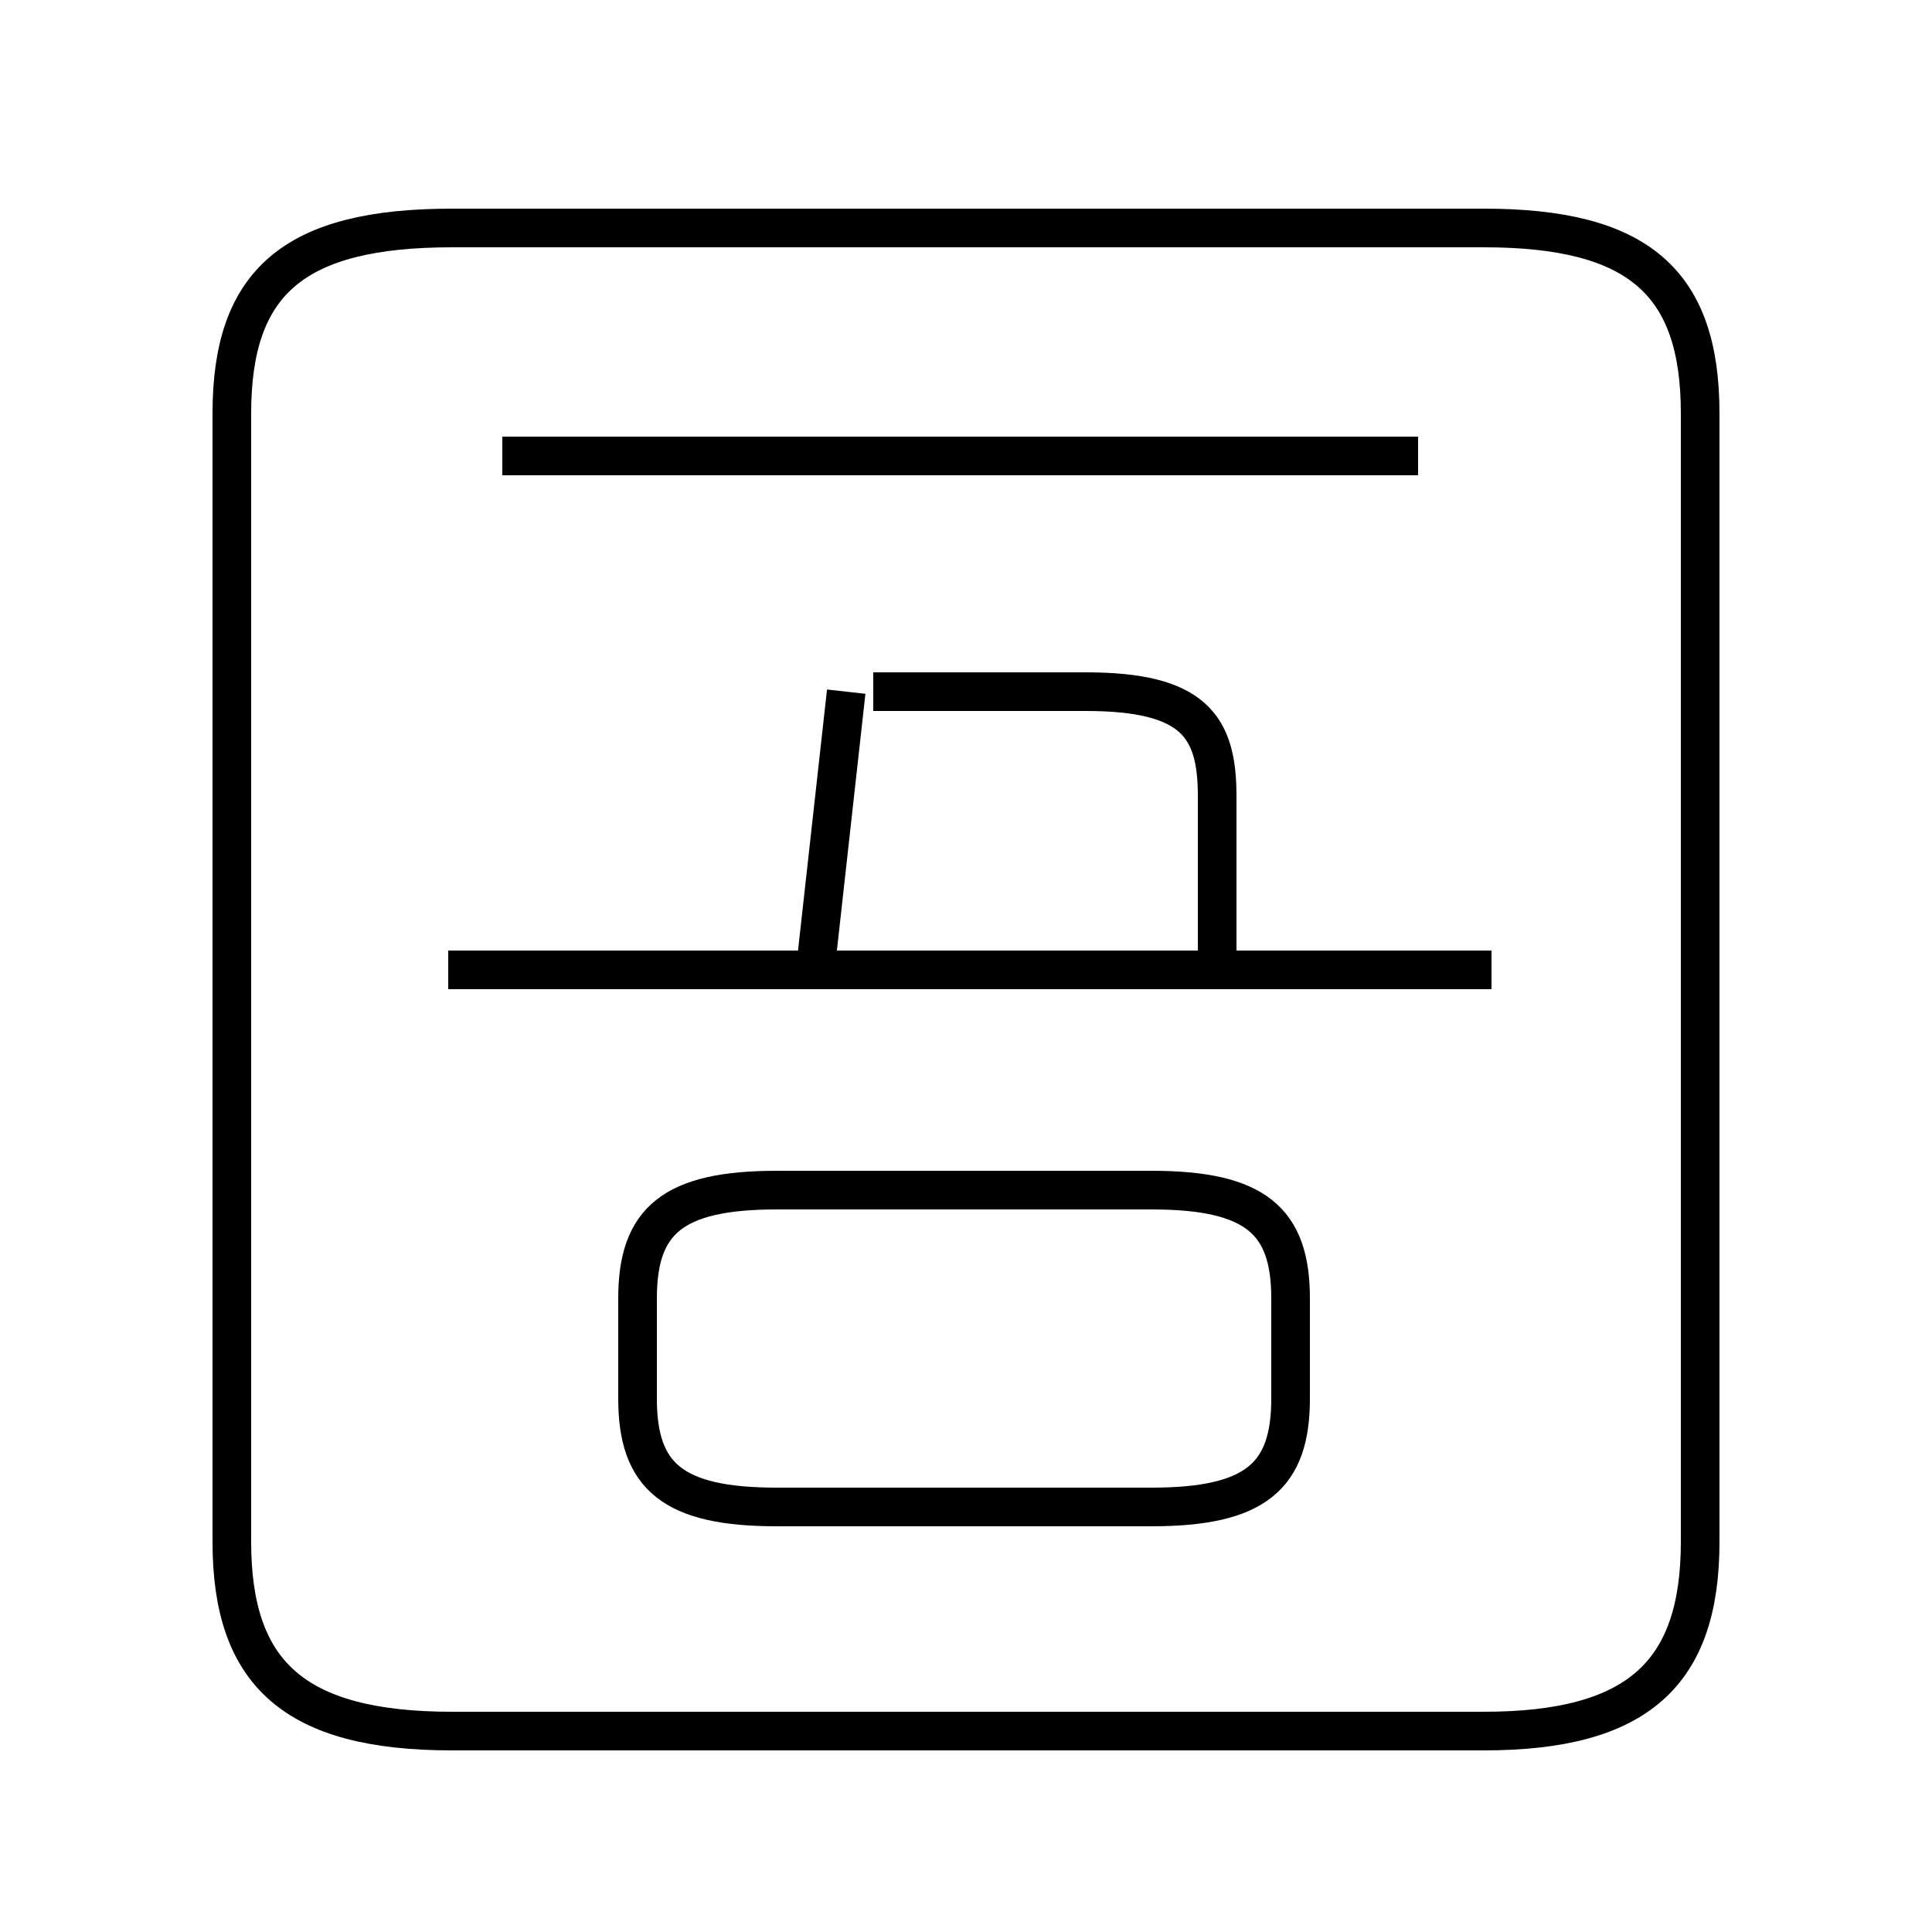<?xml version='1.0' encoding='utf8'?>
<svg viewBox="0.0 -6.0 50.0 50.0" version="1.1" xmlns="http://www.w3.org/2000/svg">
<rect x="0.0" y="-6.0" width="50.0" height="50.0" fill="#808080" stroke="none"/>
<rect x="-1000" y="-1000" width="2000" height="2000" stroke="white" fill="white"/>
<g style="fill:white;stroke:#000000;  stroke-width:1">
<path d="M 11.7 0.8 L 38.4 0.8 C 42.4 0.8 44.0 -0.7 44.0 -4.1 L 44.0 -33.3 C 44.0 -36.7 42.4 -38.1 38.4 -38.1 L 11.7 -38.1 C 7.6 -38.1 6.0 -36.7 6.0 -33.3 L 6.0 -4.1 C 6.0 -0.7 7.6 0.8 11.7 0.8 Z M 20.1 -5.0 L 29.8 -5.0 C 32.5 -5.0 33.4 -5.8 33.4 -7.8 L 33.4 -10.4 C 33.4 -12.4 32.5 -13.2 29.8 -13.2 L 20.1 -13.2 C 17.4 -13.2 16.5 -12.4 16.5 -10.4 L 16.5 -7.8 C 16.5 -5.8 17.4 -5.0 20.1 -5.0 Z M 38.6 -18.9 L 11.6 -18.9 M 21.1 -18.9 L 21.9 -26.1 M 36.7 -32.2 L 13.0 -32.2 M 22.6 -26.1 L 28.1 -26.1 C 30.9 -26.1 31.5 -25.2 31.5 -23.4 L 31.5 -19.1" transform="translate(0.0 38.0)" />
</g>
</svg>